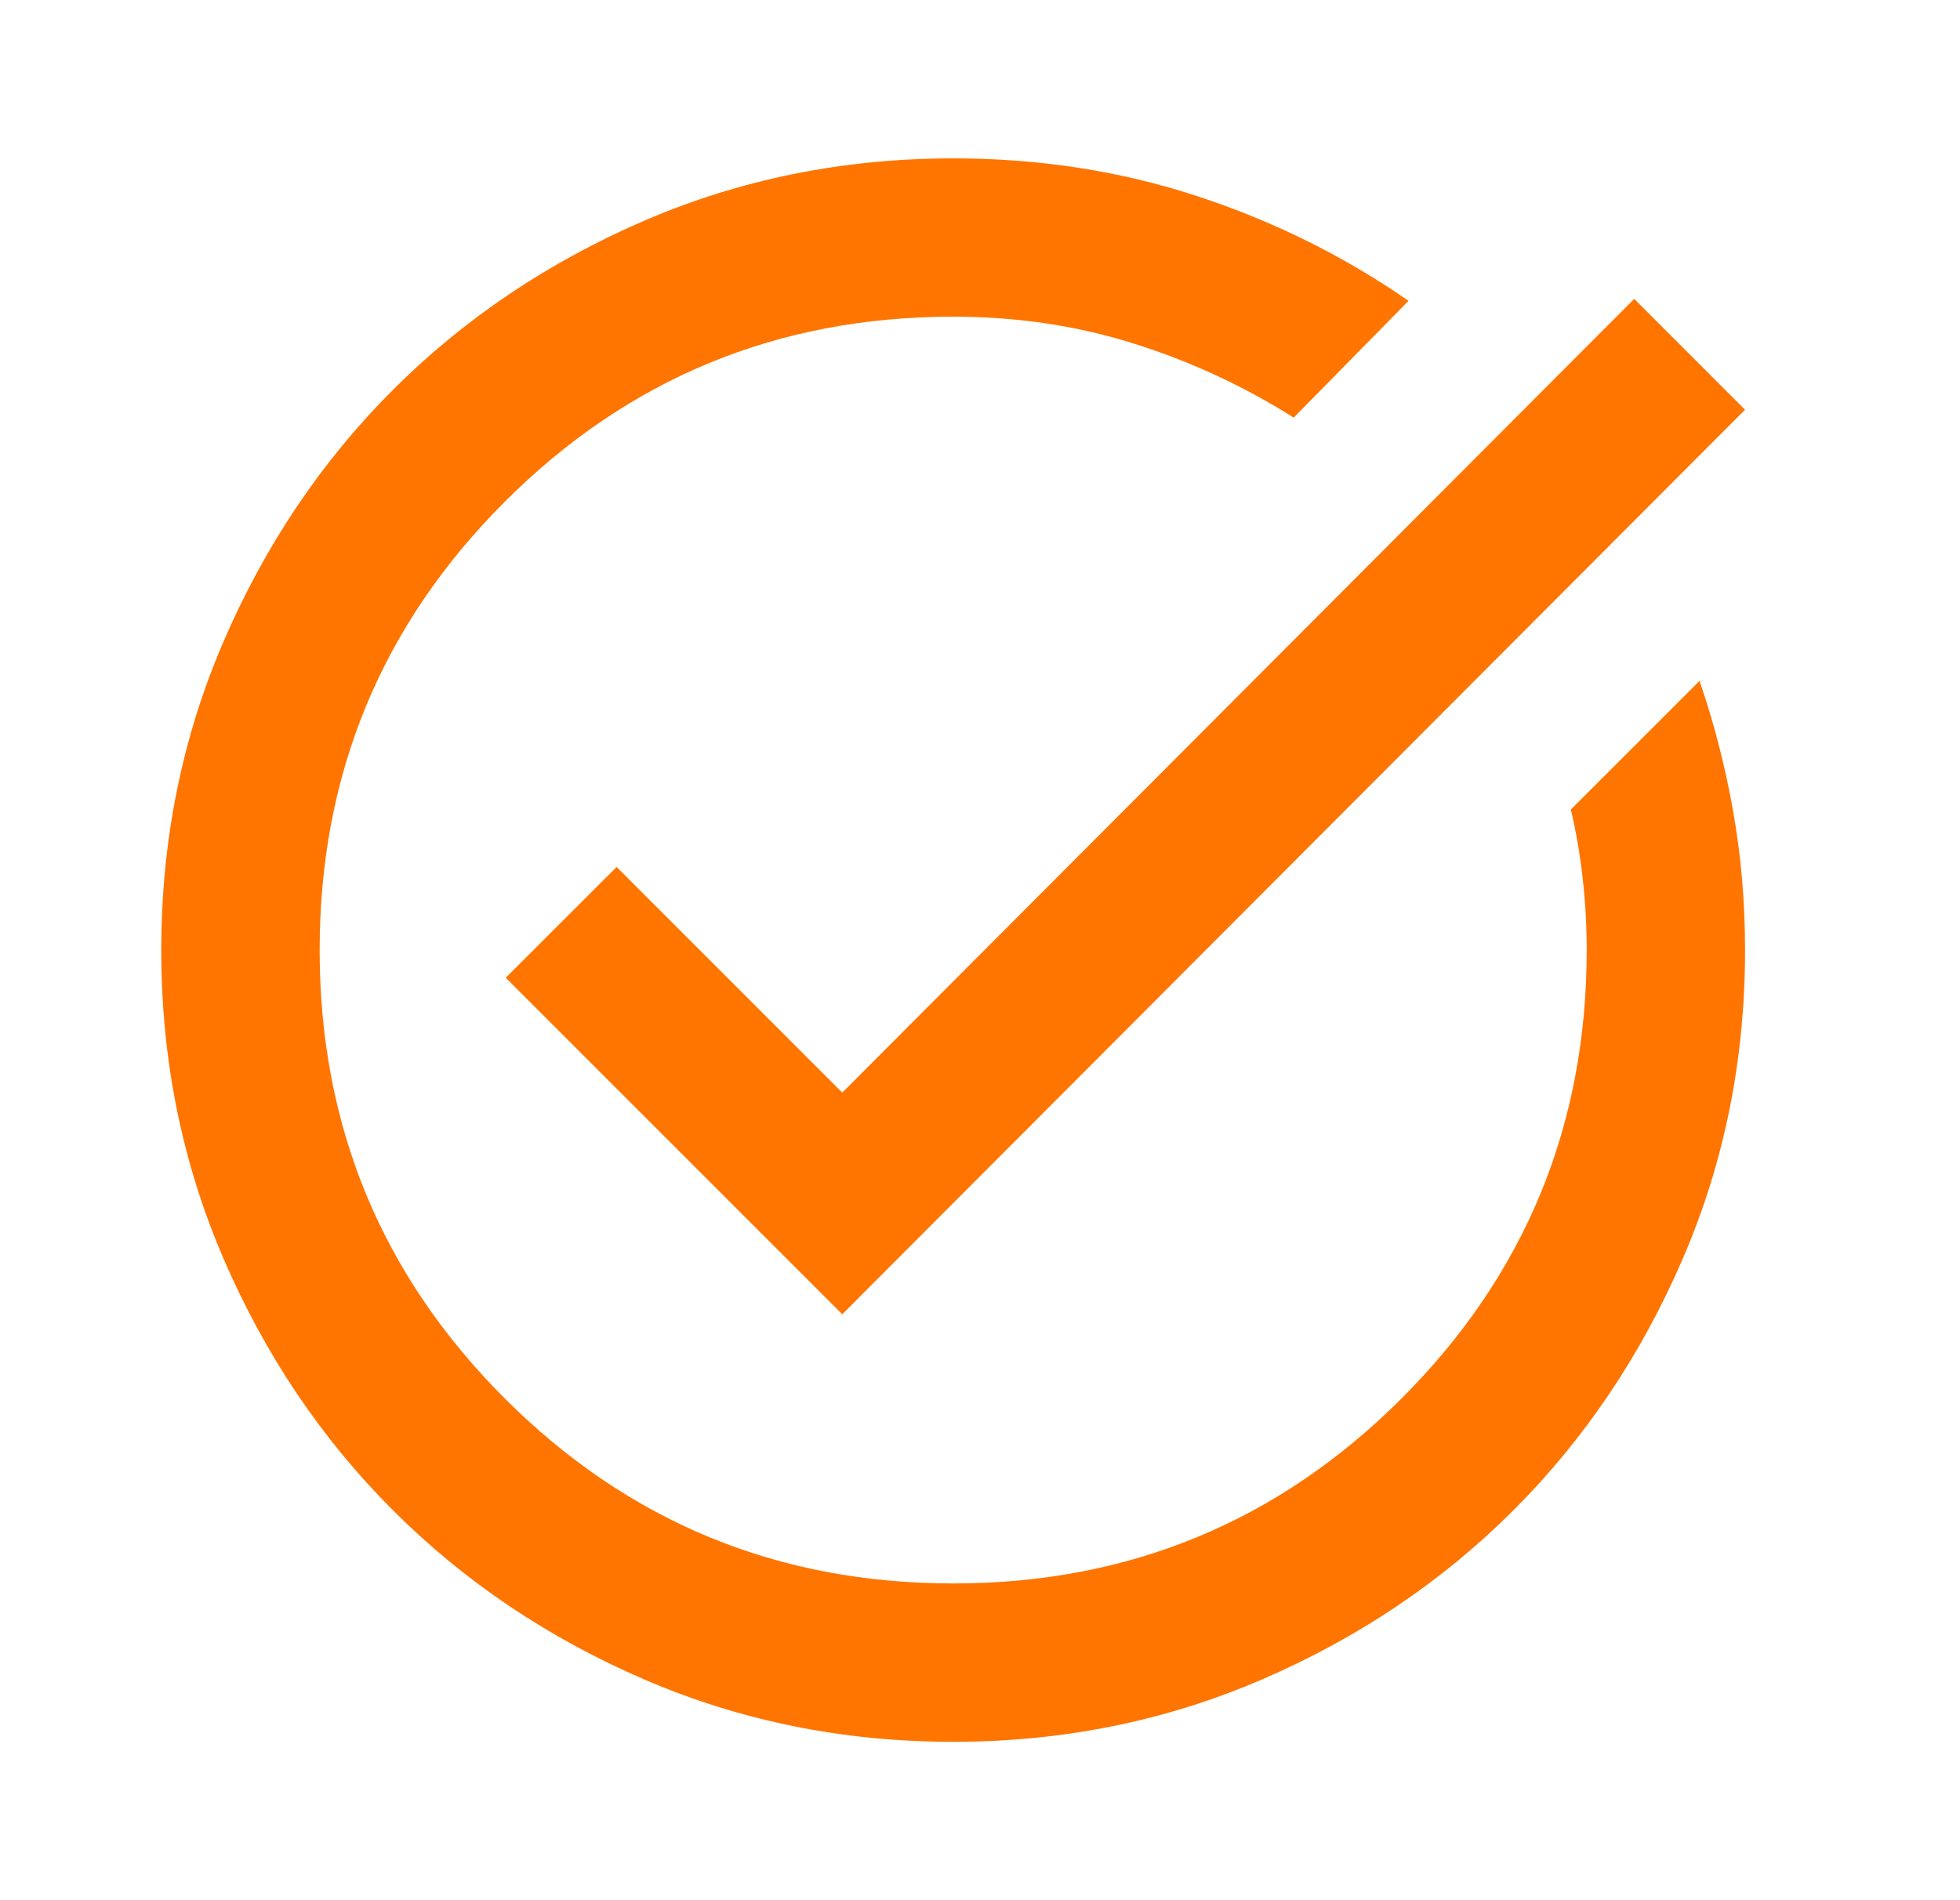 <svg xmlns="http://www.w3.org/2000/svg" width="33" height="32" viewBox="0 0 33 32" fill="none"><path d="M16.048 29.333C14.204 29.333 12.47 28.983 10.848 28.283C9.226 27.583 7.815 26.633 6.615 25.433C5.415 24.233 4.465 22.822 3.765 21.2C3.065 19.578 2.715 17.844 2.715 16C2.715 14.155 3.065 12.422 3.765 10.8C4.465 9.178 5.415 7.766 6.615 6.566C7.815 5.367 9.226 4.417 10.848 3.716C12.47 3.017 14.204 2.667 16.048 2.667C17.493 2.667 18.859 2.878 20.148 3.3C21.437 3.722 22.626 4.311 23.715 5.066L21.782 7.033C20.937 6.5 20.037 6.083 19.081 5.783C18.126 5.483 17.115 5.333 16.048 5.333C13.093 5.333 10.576 6.372 8.498 8.45C6.42 10.528 5.382 13.044 5.382 16C5.382 18.955 6.42 21.472 8.498 23.55C10.576 25.628 13.093 26.666 16.048 26.666C19.004 26.666 21.52 25.628 23.598 23.55C25.676 21.472 26.715 18.955 26.715 16C26.715 15.6 26.693 15.2 26.648 14.8C26.604 14.4 26.537 14.011 26.448 13.633L28.615 11.466C28.859 12.178 29.048 12.911 29.181 13.666C29.315 14.422 29.381 15.2 29.381 16C29.381 17.844 29.032 19.578 28.331 21.2C27.631 22.822 26.681 24.233 25.482 25.433C24.282 26.633 22.87 27.583 21.248 28.283C19.626 28.983 17.893 29.333 16.048 29.333ZM14.181 22.133L8.515 16.466L10.382 14.6L14.181 18.4L27.515 5.033L29.381 6.9L14.181 22.133Z" fill="#FF7500"></path></svg>